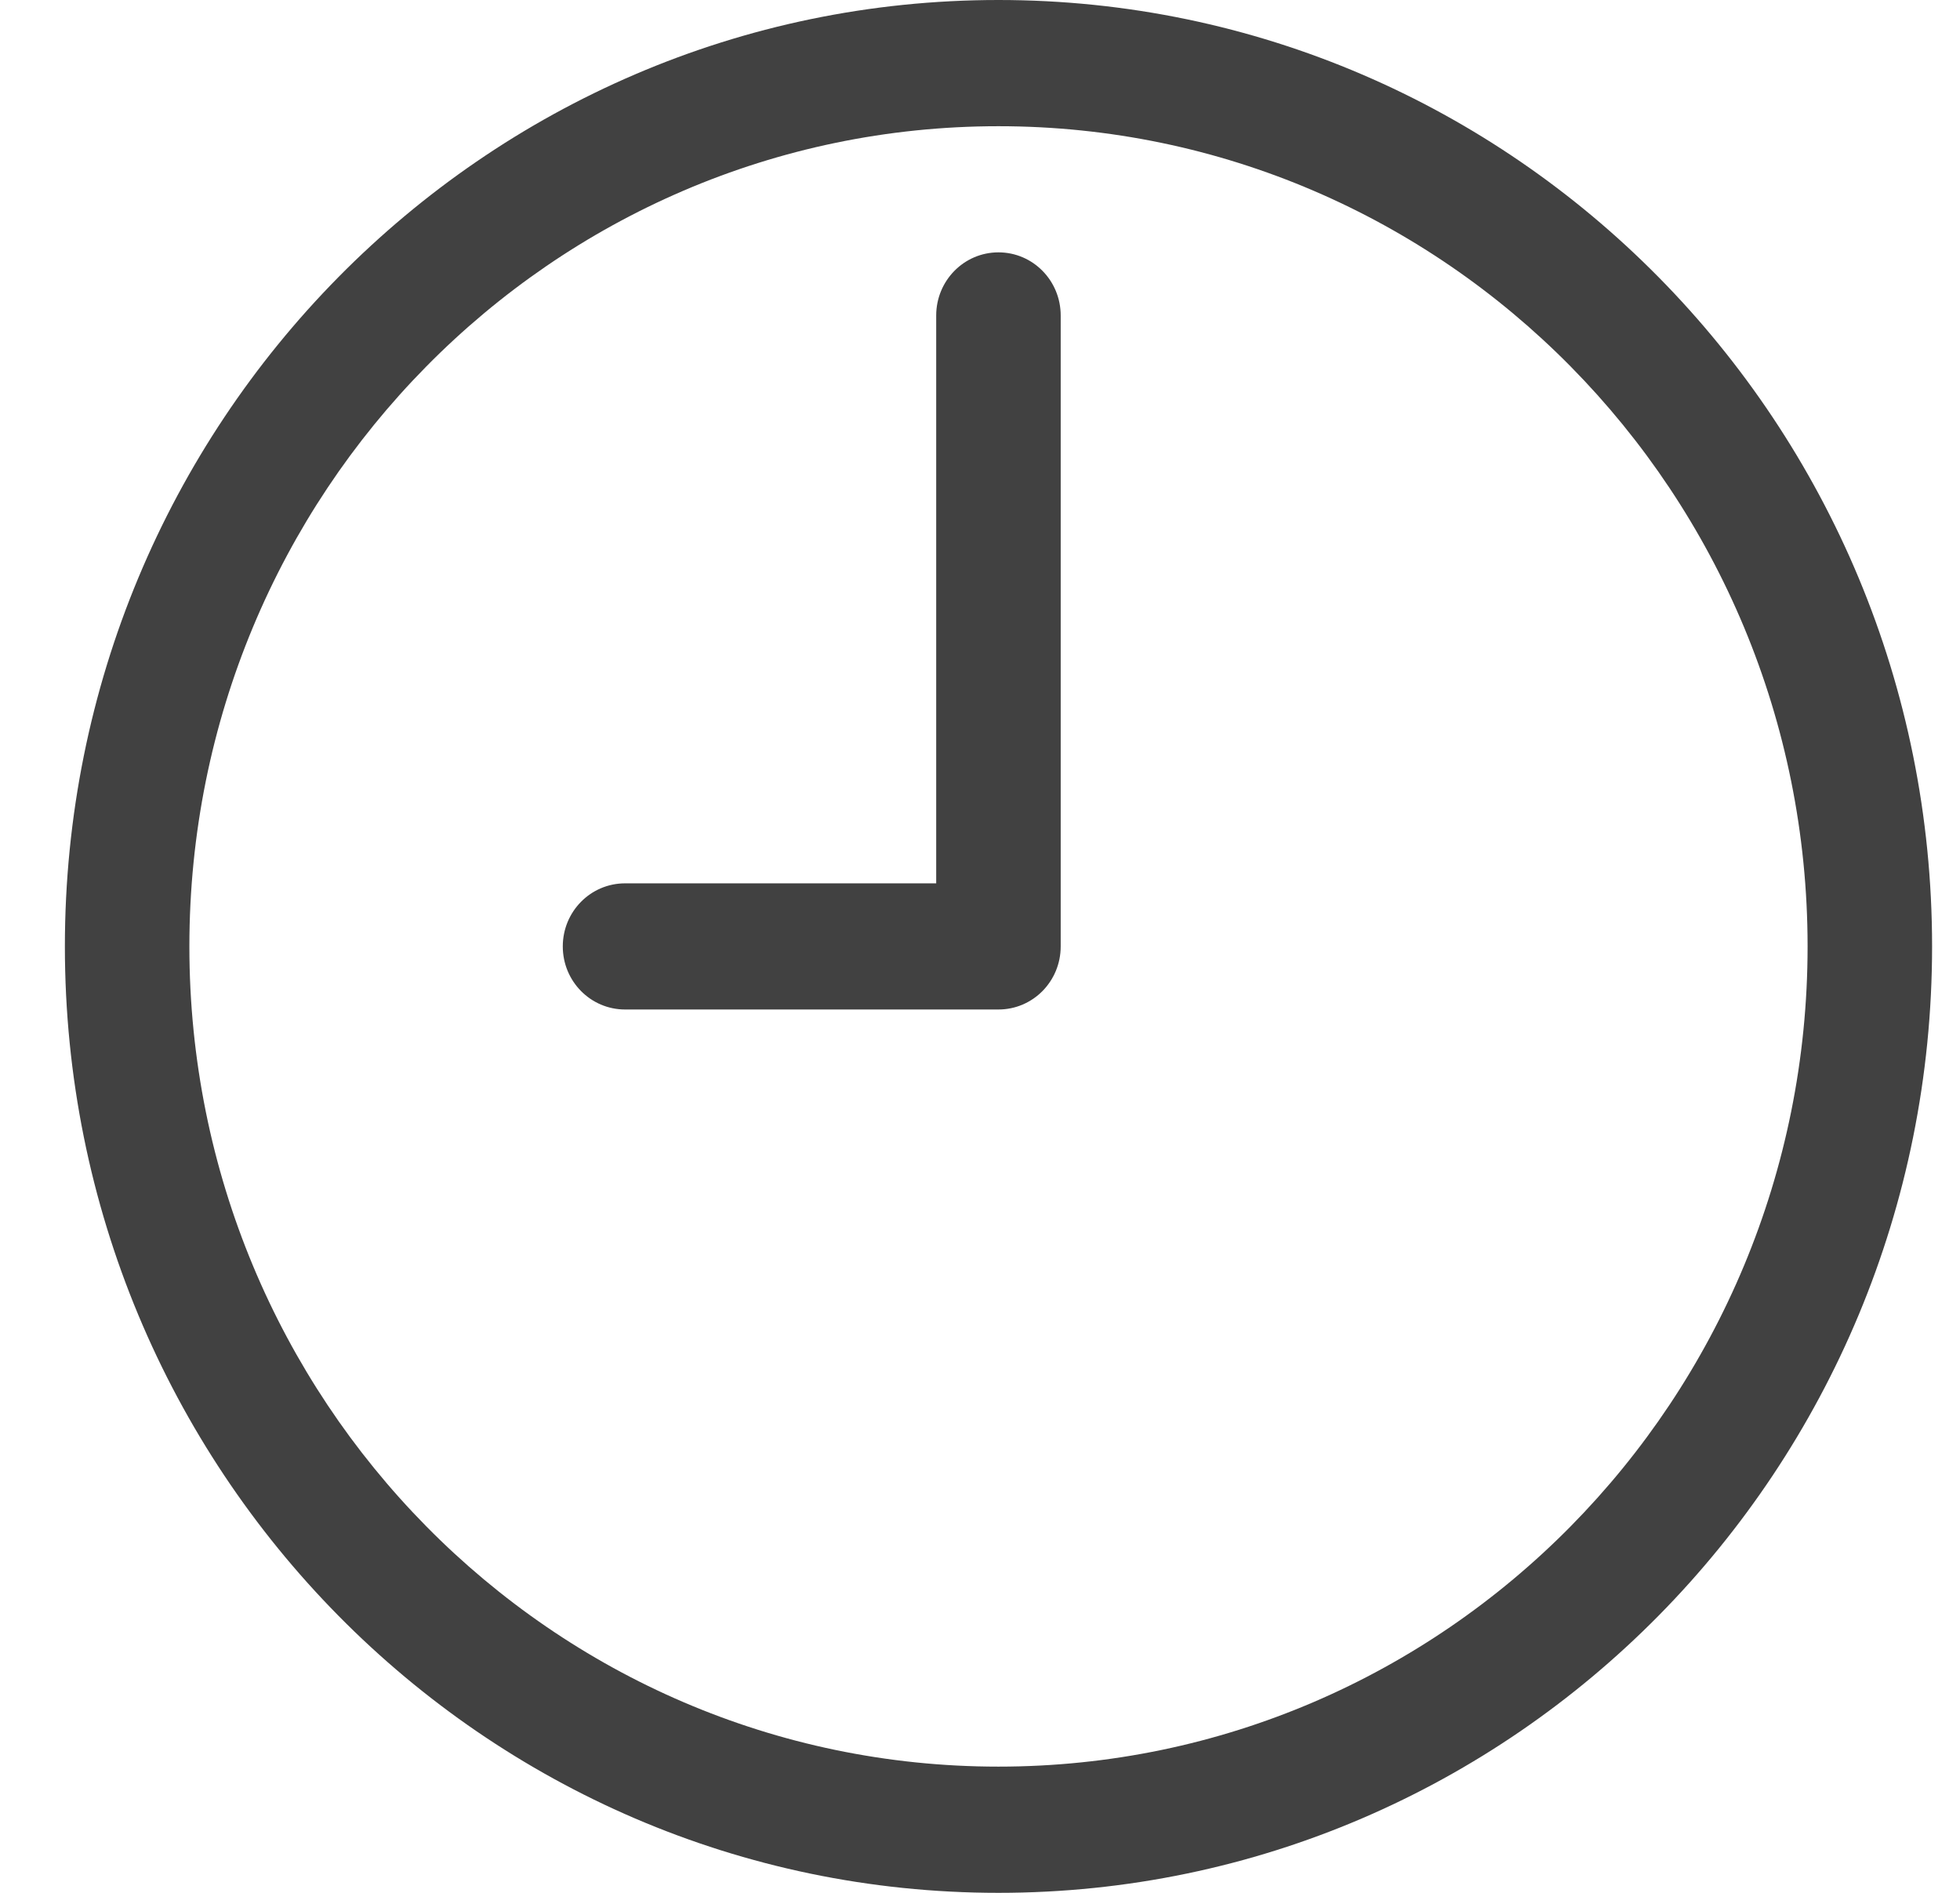 <svg width="29" height="28" viewBox="0 0 29 28" fill="none" xmlns="http://www.w3.org/2000/svg">
<path d="M14.773 3.733C14.264 3.733 13.852 4.151 13.852 4.667V13.067H9.248C8.739 13.067 8.327 13.484 8.327 14C8.327 14.516 8.739 14.933 9.248 14.933H14.773C15.283 14.933 15.694 14.516 15.694 14V4.667C15.694 4.151 15.283 3.733 14.773 3.733ZM14.773 0C7.145 0 0.96 6.268 0.96 14C0.96 21.732 7.145 28 14.773 28C22.402 28 28.587 21.732 28.587 14C28.587 6.268 22.402 0 14.773 0ZM14.773 26.133C8.161 26.133 2.802 20.701 2.802 14C2.802 7.299 8.161 1.867 14.773 1.867C21.385 1.867 26.745 7.299 26.745 14C26.745 20.701 21.385 26.133 14.773 26.133Z" fill="#414141"/>
</svg>
